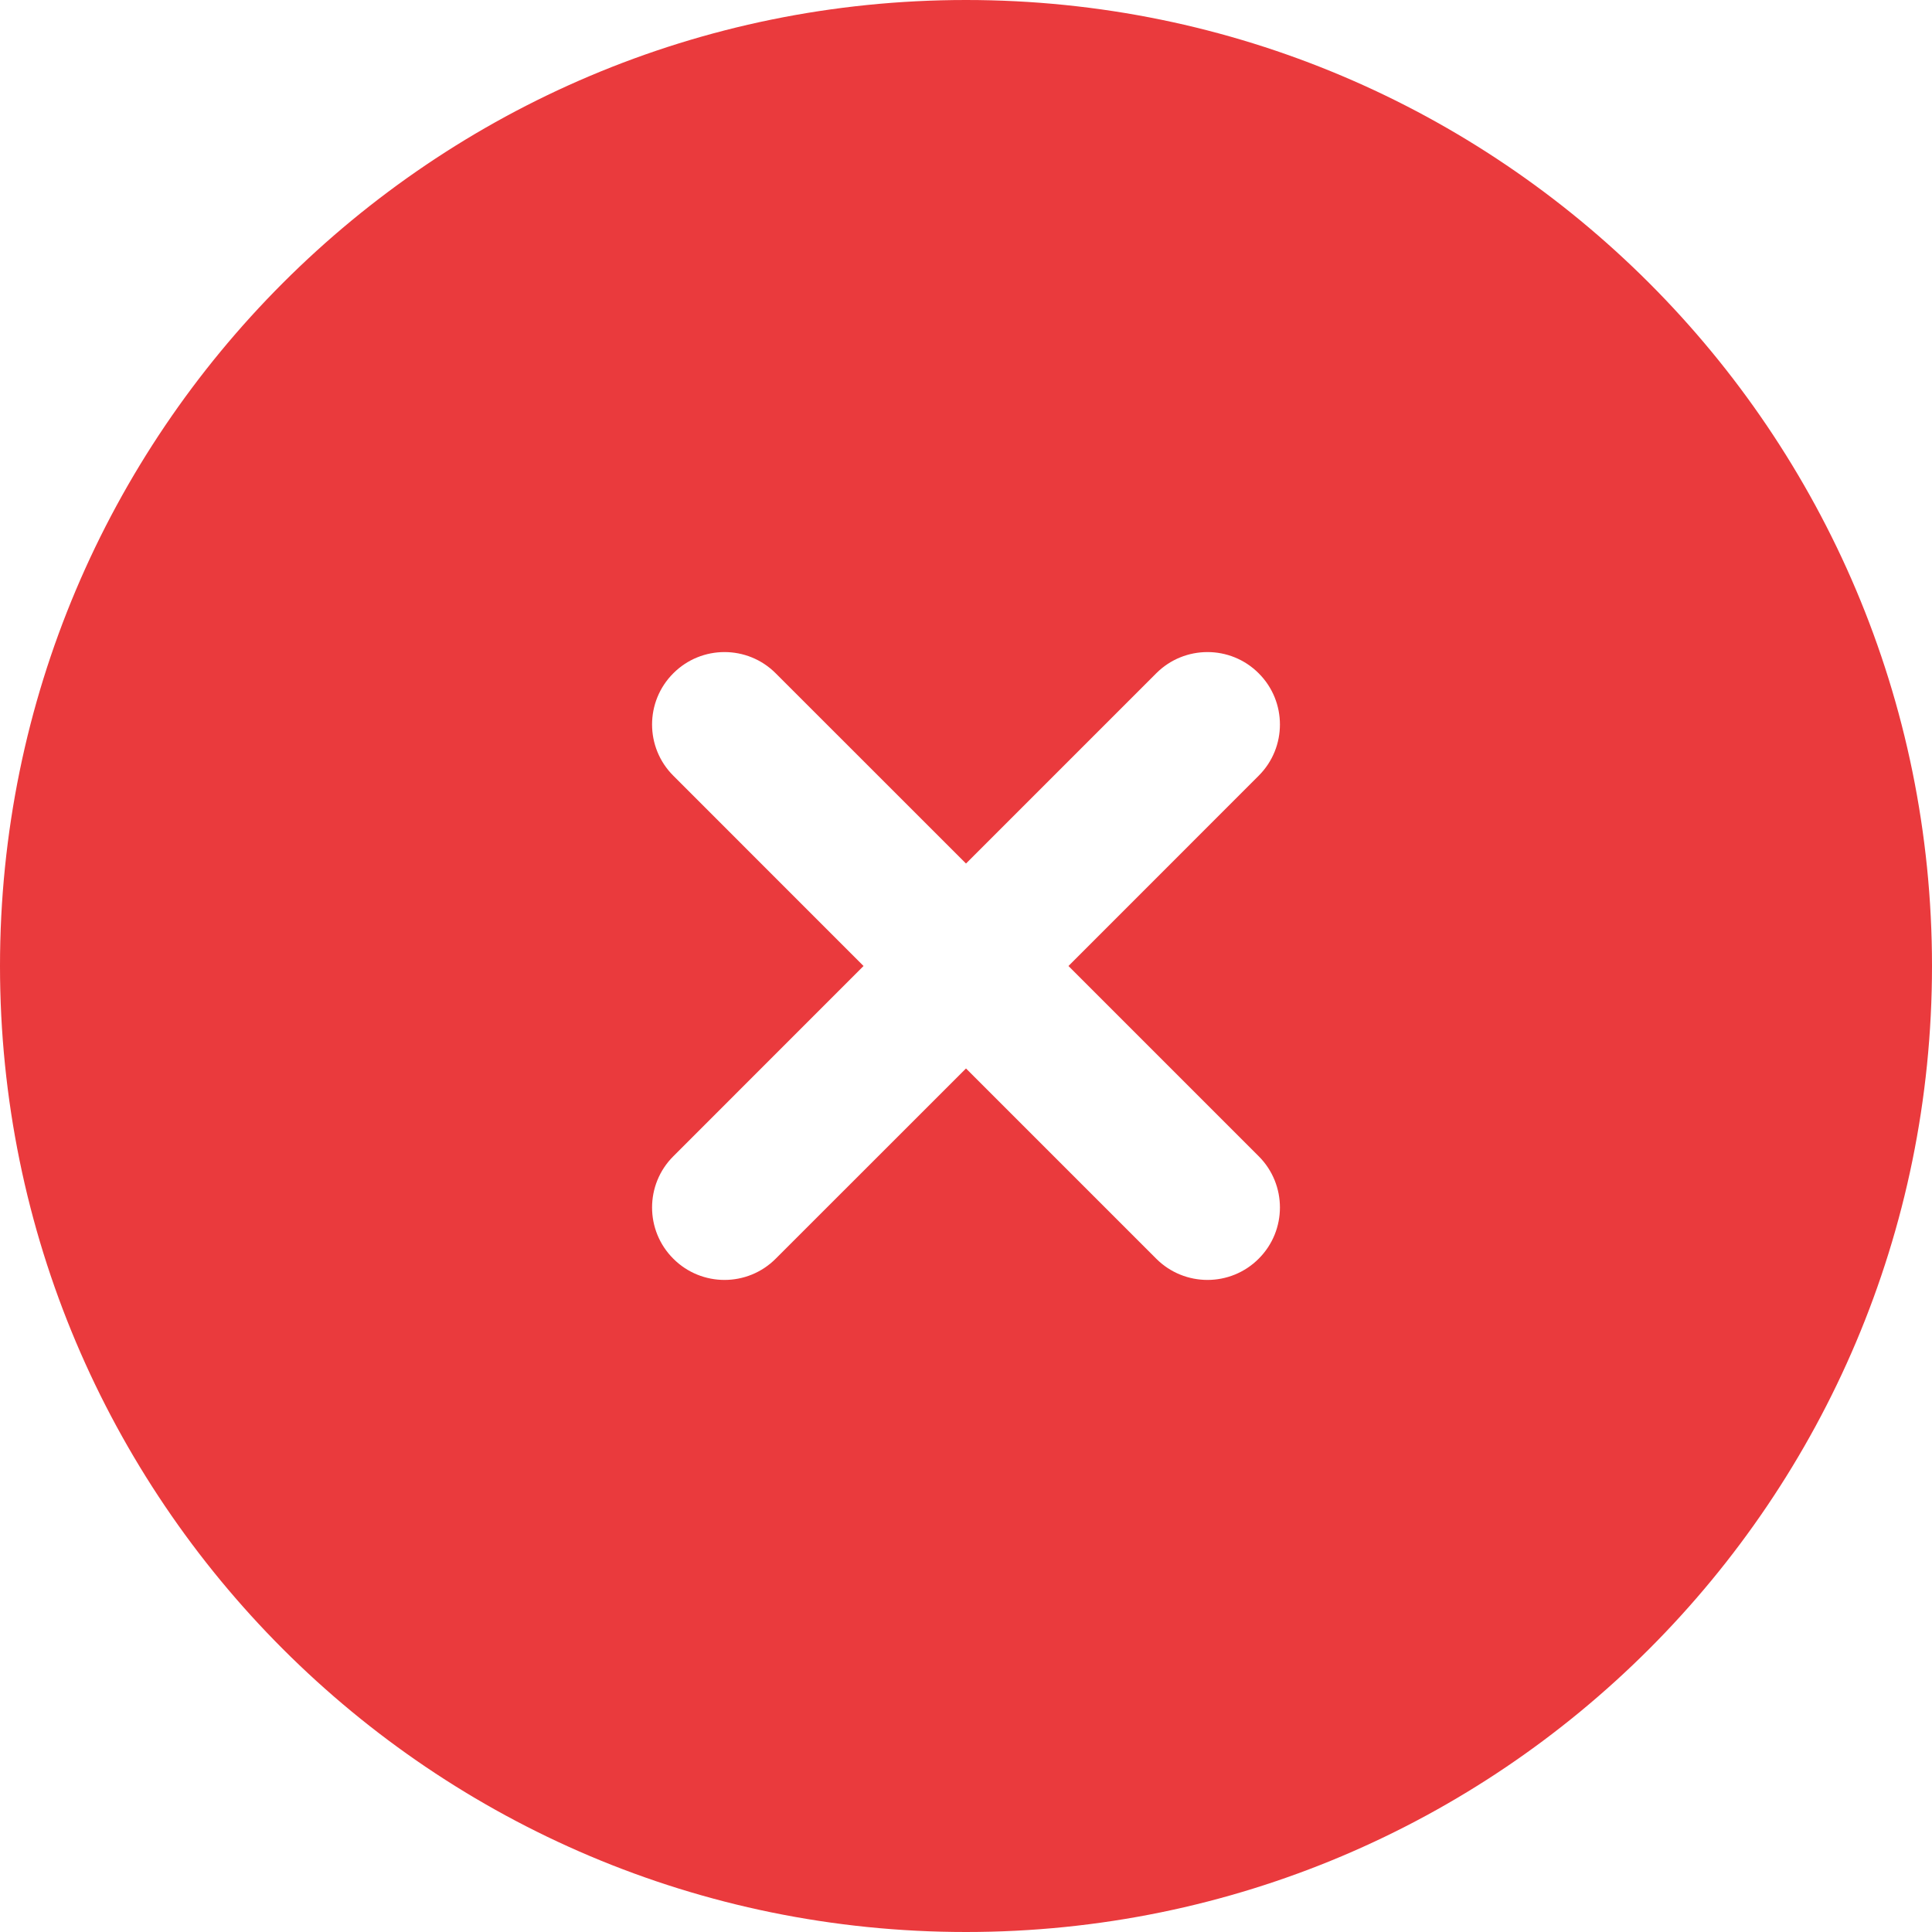 <svg width="26" height="26" viewBox="0 0 26 26" fill="none" xmlns="http://www.w3.org/2000/svg">
<path id="Vector" fill-rule="evenodd" clip-rule="evenodd" d="M26 13C26 20.18 20.18 26 13 26C5.82 26 0 20.18 0 13C0 5.82 5.82 0 13 0C20.18 0 26 5.82 26 13ZM9.061 9.061C9.441 8.68 10.059 8.68 10.439 9.061L13 11.621L15.56 9.061C15.941 8.68 16.559 8.68 16.939 9.061C17.32 9.441 17.32 10.059 16.939 10.439L14.379 13L16.939 15.56C17.32 15.941 17.32 16.559 16.939 16.939C16.559 17.32 15.941 17.32 15.56 16.939L13 14.379L10.439 16.939C10.059 17.32 9.441 17.32 9.061 16.939C8.68 16.559 8.68 15.941 9.061 15.561L11.621 13L9.061 10.439C8.68 10.059 8.68 9.441 9.061 9.061Z" fill="#EA3A3D"/>
</svg>
